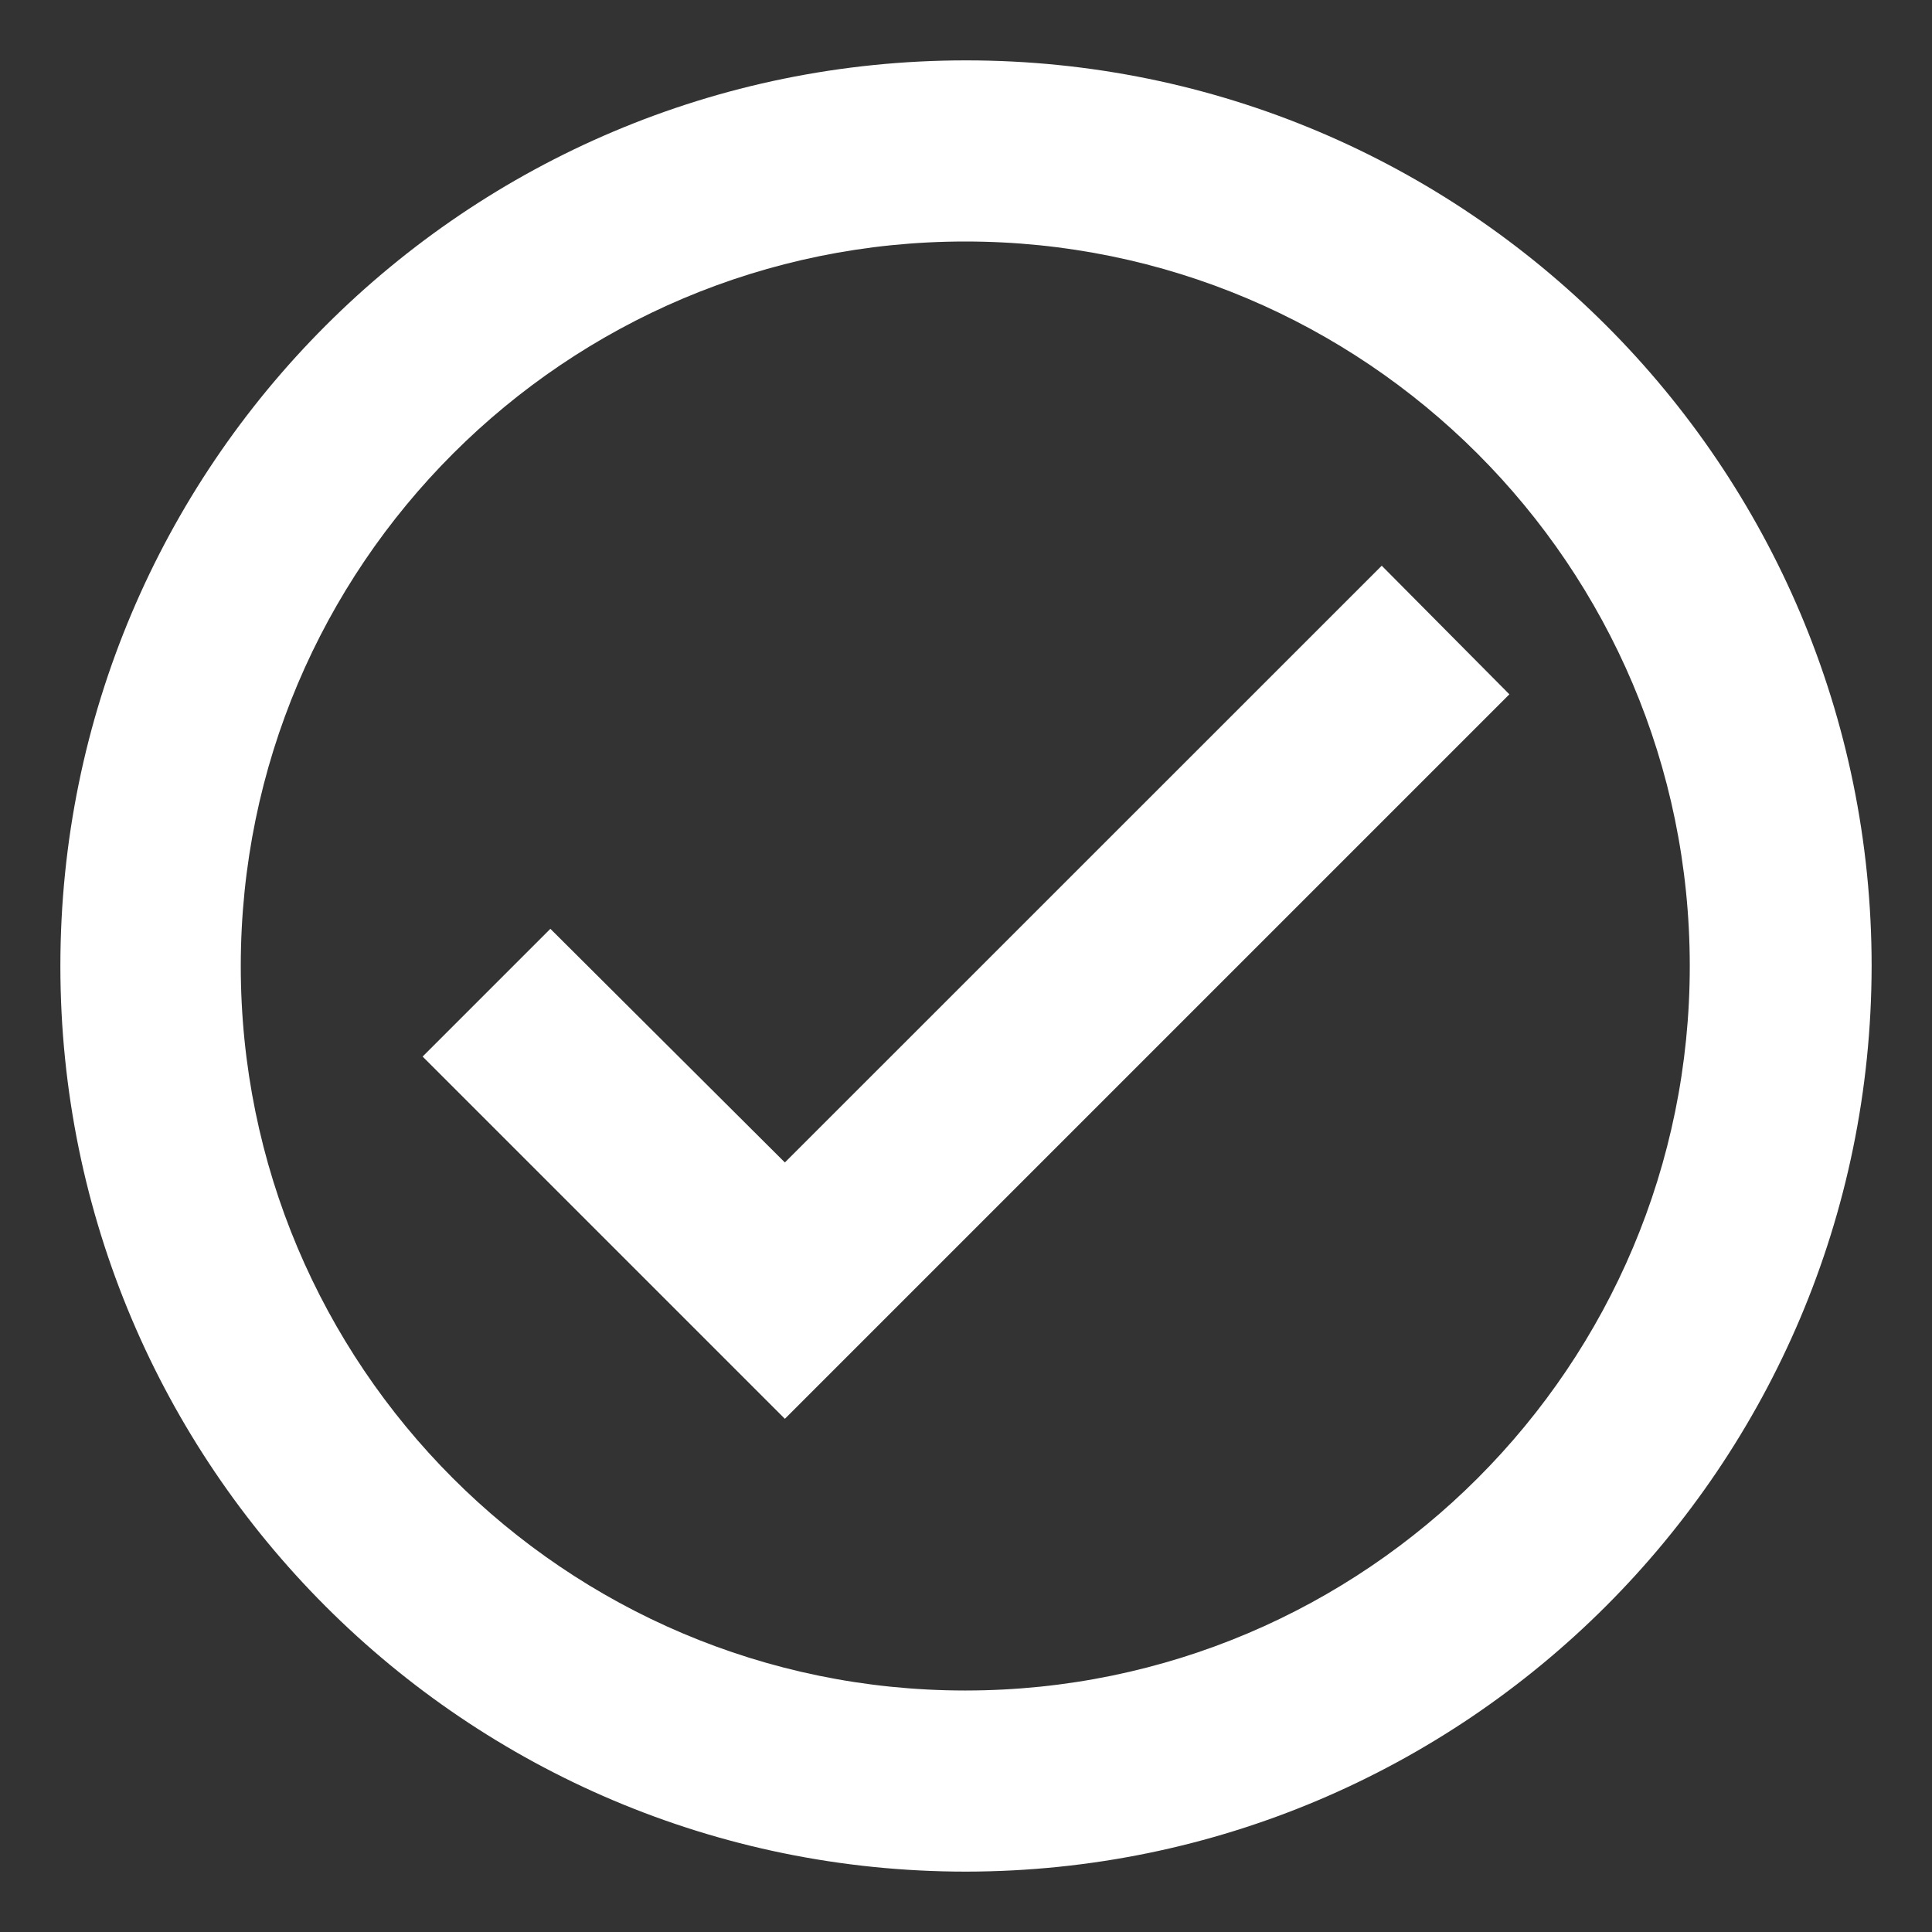 <svg width="16" height="16" viewBox="0 0 16 16" fill="none" xmlns="http://www.w3.org/2000/svg">
<rect x="0" y="0" width="16" height="16" fill="#333333" stroke="none"/>
<path d="M8 15.5C3.858 15.5 0.5 12.142 0.5 8C0.5 3.858 3.858 0.5 8 0.5C12.142 0.5 15.5 3.858 15.5 8C15.495 12.14 12.14 15.495 8 15.5ZM7.988 14H8C11.312 13.997 13.996 11.309 13.994 7.997C13.992 4.684 11.306 2 7.994 2C4.681 2 1.996 4.684 1.994 7.997C1.992 11.309 4.675 13.997 7.988 14ZM6.5 11.75L3.5 8.75L4.558 7.692L6.5 9.627L11.443 4.685L12.5 5.75L6.5 11.75Z" fill="white"/>
</svg>
